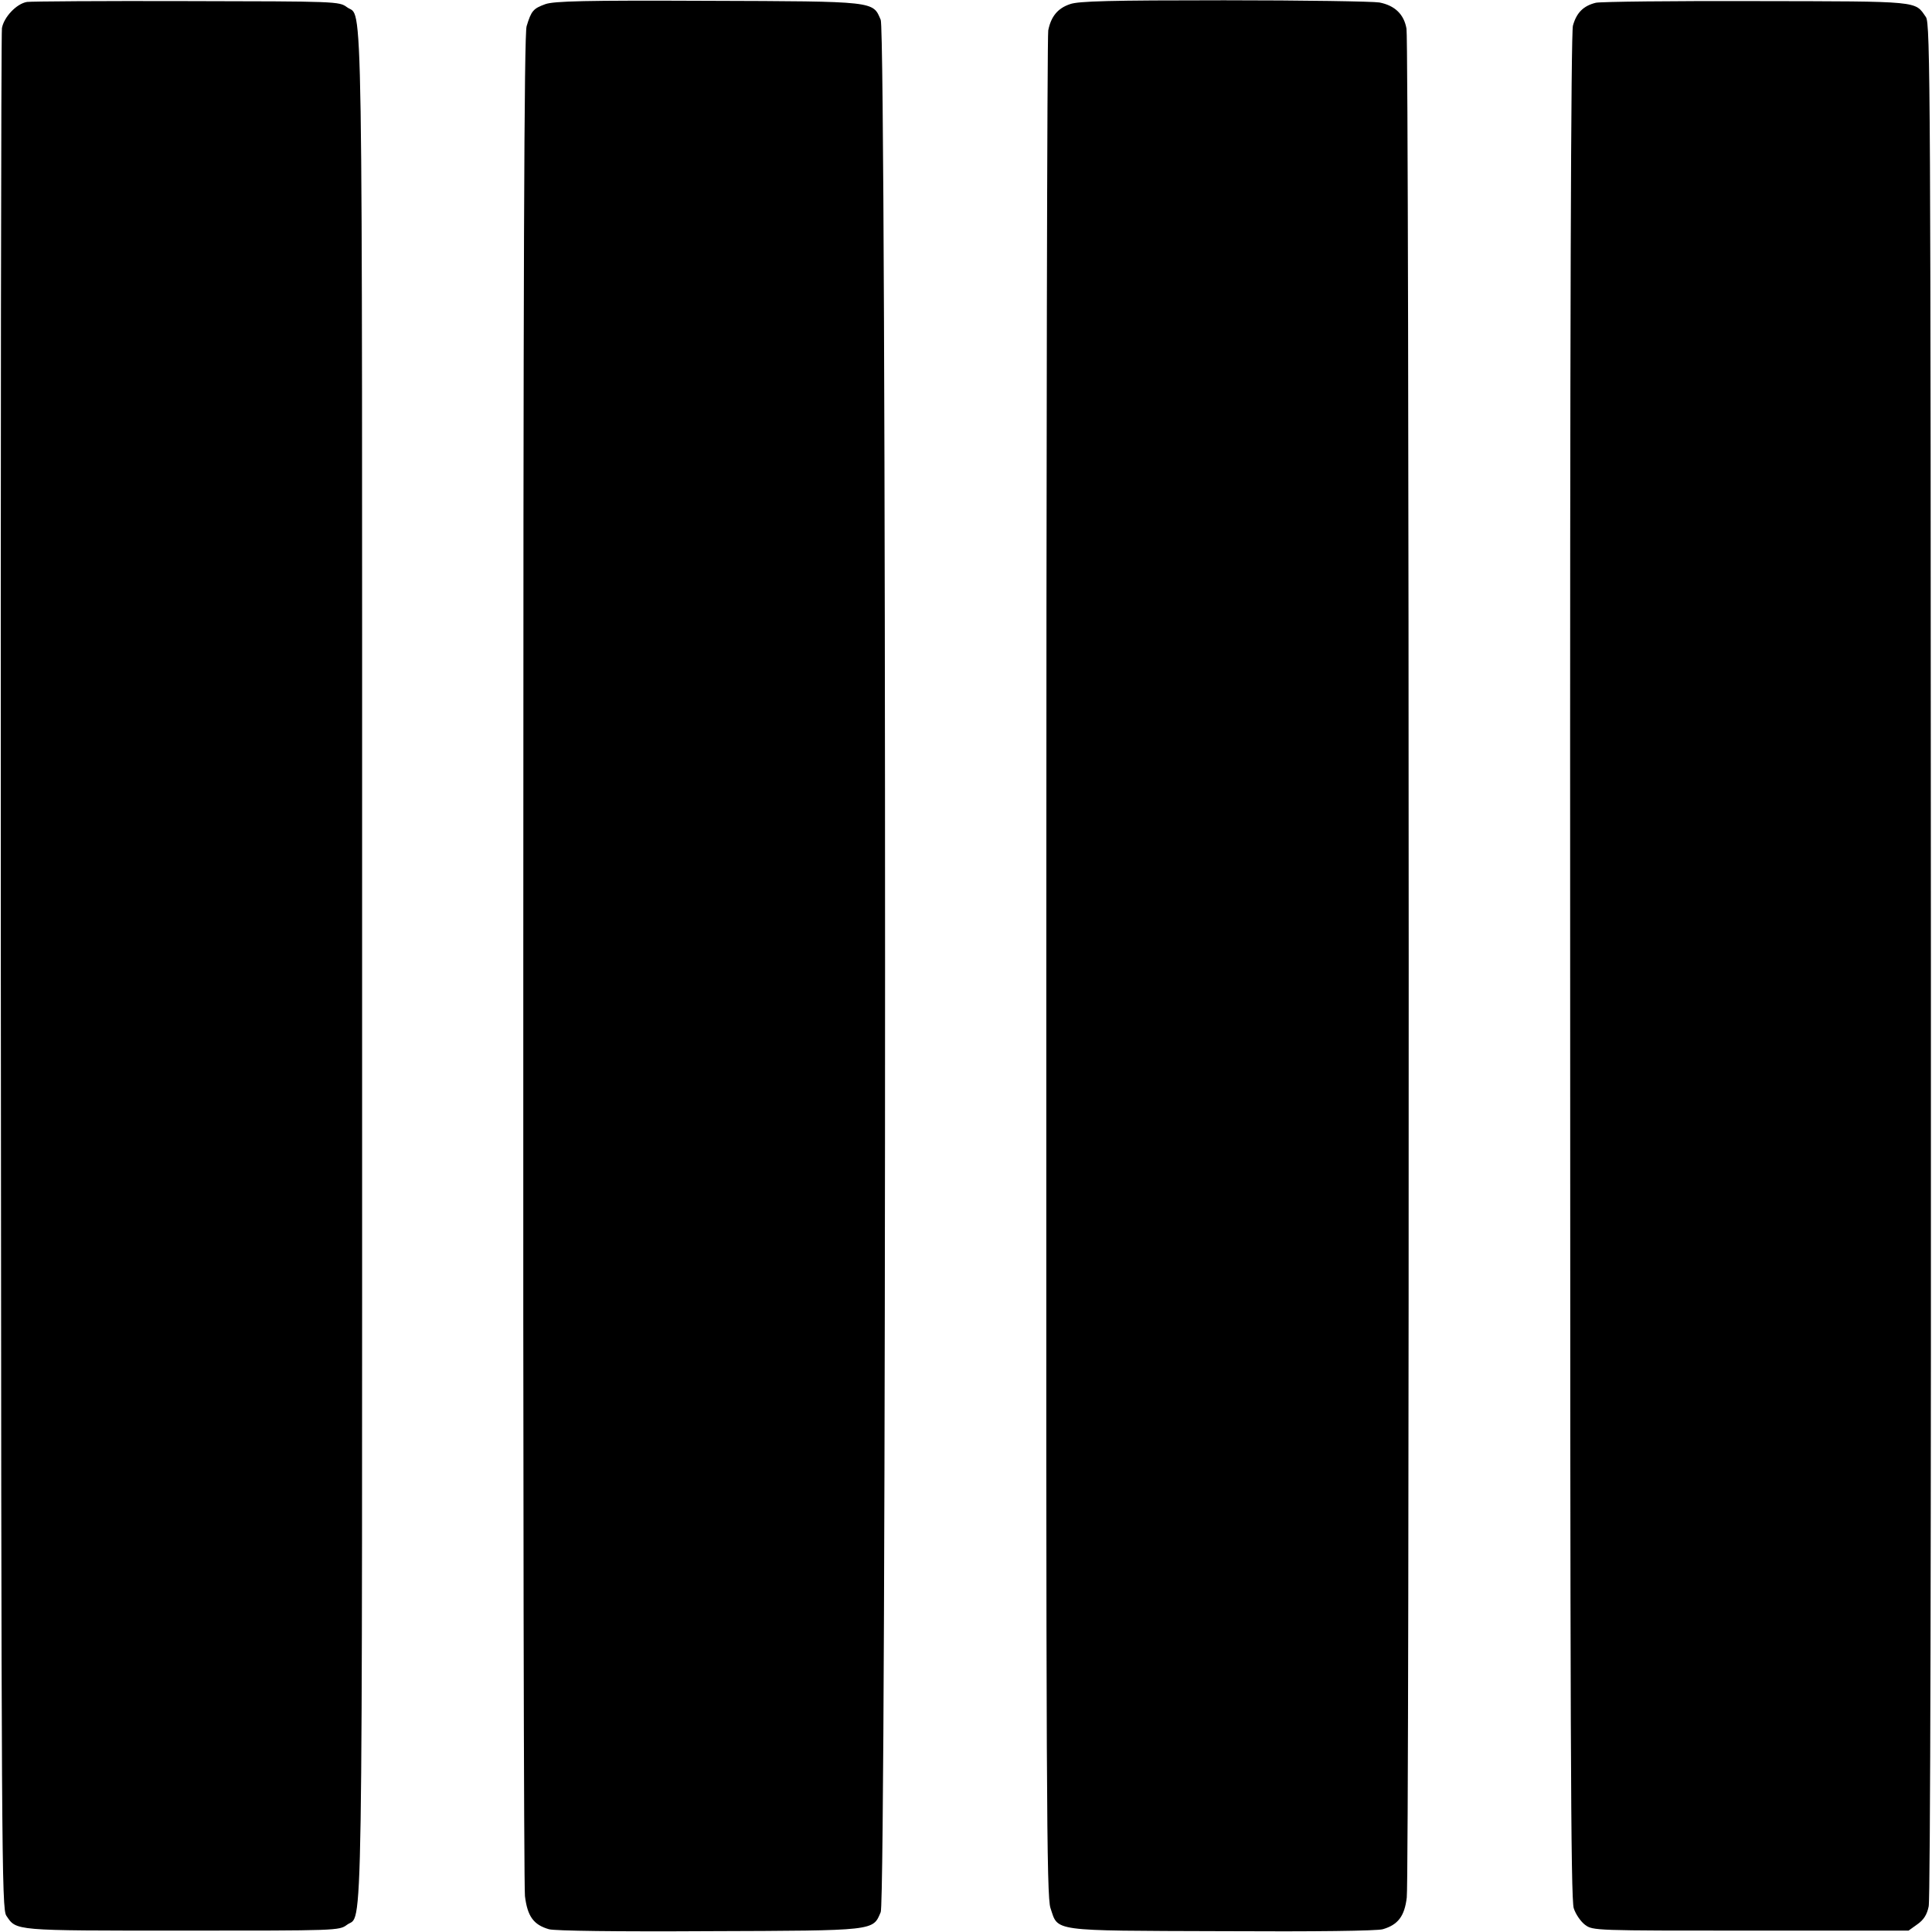 <?xml version="1.0" standalone="no"?>
<!DOCTYPE svg PUBLIC "-//W3C//DTD SVG 20010904//EN"
 "http://www.w3.org/TR/2001/REC-SVG-20010904/DTD/svg10.dtd">
<svg version="1.0" xmlns="http://www.w3.org/2000/svg"
 width="700pt" height="700pt" viewBox="0 0 700 700"
 preserveAspectRatio="xMidYMid meet">
<g transform="translate(0,700) scale(0.1,-0.1)"
fill="#000000" stroke="none">
<path d="M98 6993 c-38 -6 -84 -55 -91 -95 -3 -18 -5 -1558 -4 -3423 2 -3215
3 -3391 20 -3416 37 -55 23 -54 638 -54 561 0 568 0 596 21 59 44 55 -191 55
3474 0 3666 4 3430 -55 3474 -28 21 -37 21 -580 22 -304 1 -564 -1 -579 -3z"/>
<path d="M1976 6985 c-44 -16 -51 -24 -68 -80 -9 -30 -12 -861 -12 -3375 -1
-1834 2 -3364 6 -3400 9 -73 31 -104 87 -120 21 -6 249 -9 580 -7 607 2 593 1
622 69 21 49 21 6807 0 6856 -29 68 -15 67 -626 69 -447 2 -557 -1 -589 -12z"/>
<path d="M3877 6985 c-45 -15 -69 -45 -79 -95 -4 -19 -7 -1547 -7 -3396 -1
-3024 1 -3365 15 -3407 29 -86 -5 -82 619 -84 340 -2 564 1 585 7 55 16 79 47
87 115 10 76 9 6715 -1 6771 -9 52 -42 84 -98 95 -24 4 -277 8 -563 8 -413 0
-528 -3 -558 -14z"/>
<path d="M5782 6990 c-45 -11 -70 -36 -83 -83 -7 -28 -11 -1039 -10 -3411 0
-2761 2 -3378 13 -3410 7 -22 26 -49 41 -60 28 -21 35 -21 600 -21 l572 0 32
23 c23 16 35 35 41 65 6 26 9 1324 8 3432 -1 3140 -2 3392 -18 3413 -41 59
-14 57 -613 58 -302 1 -565 -2 -583 -6z"/>
</g>
</svg>
